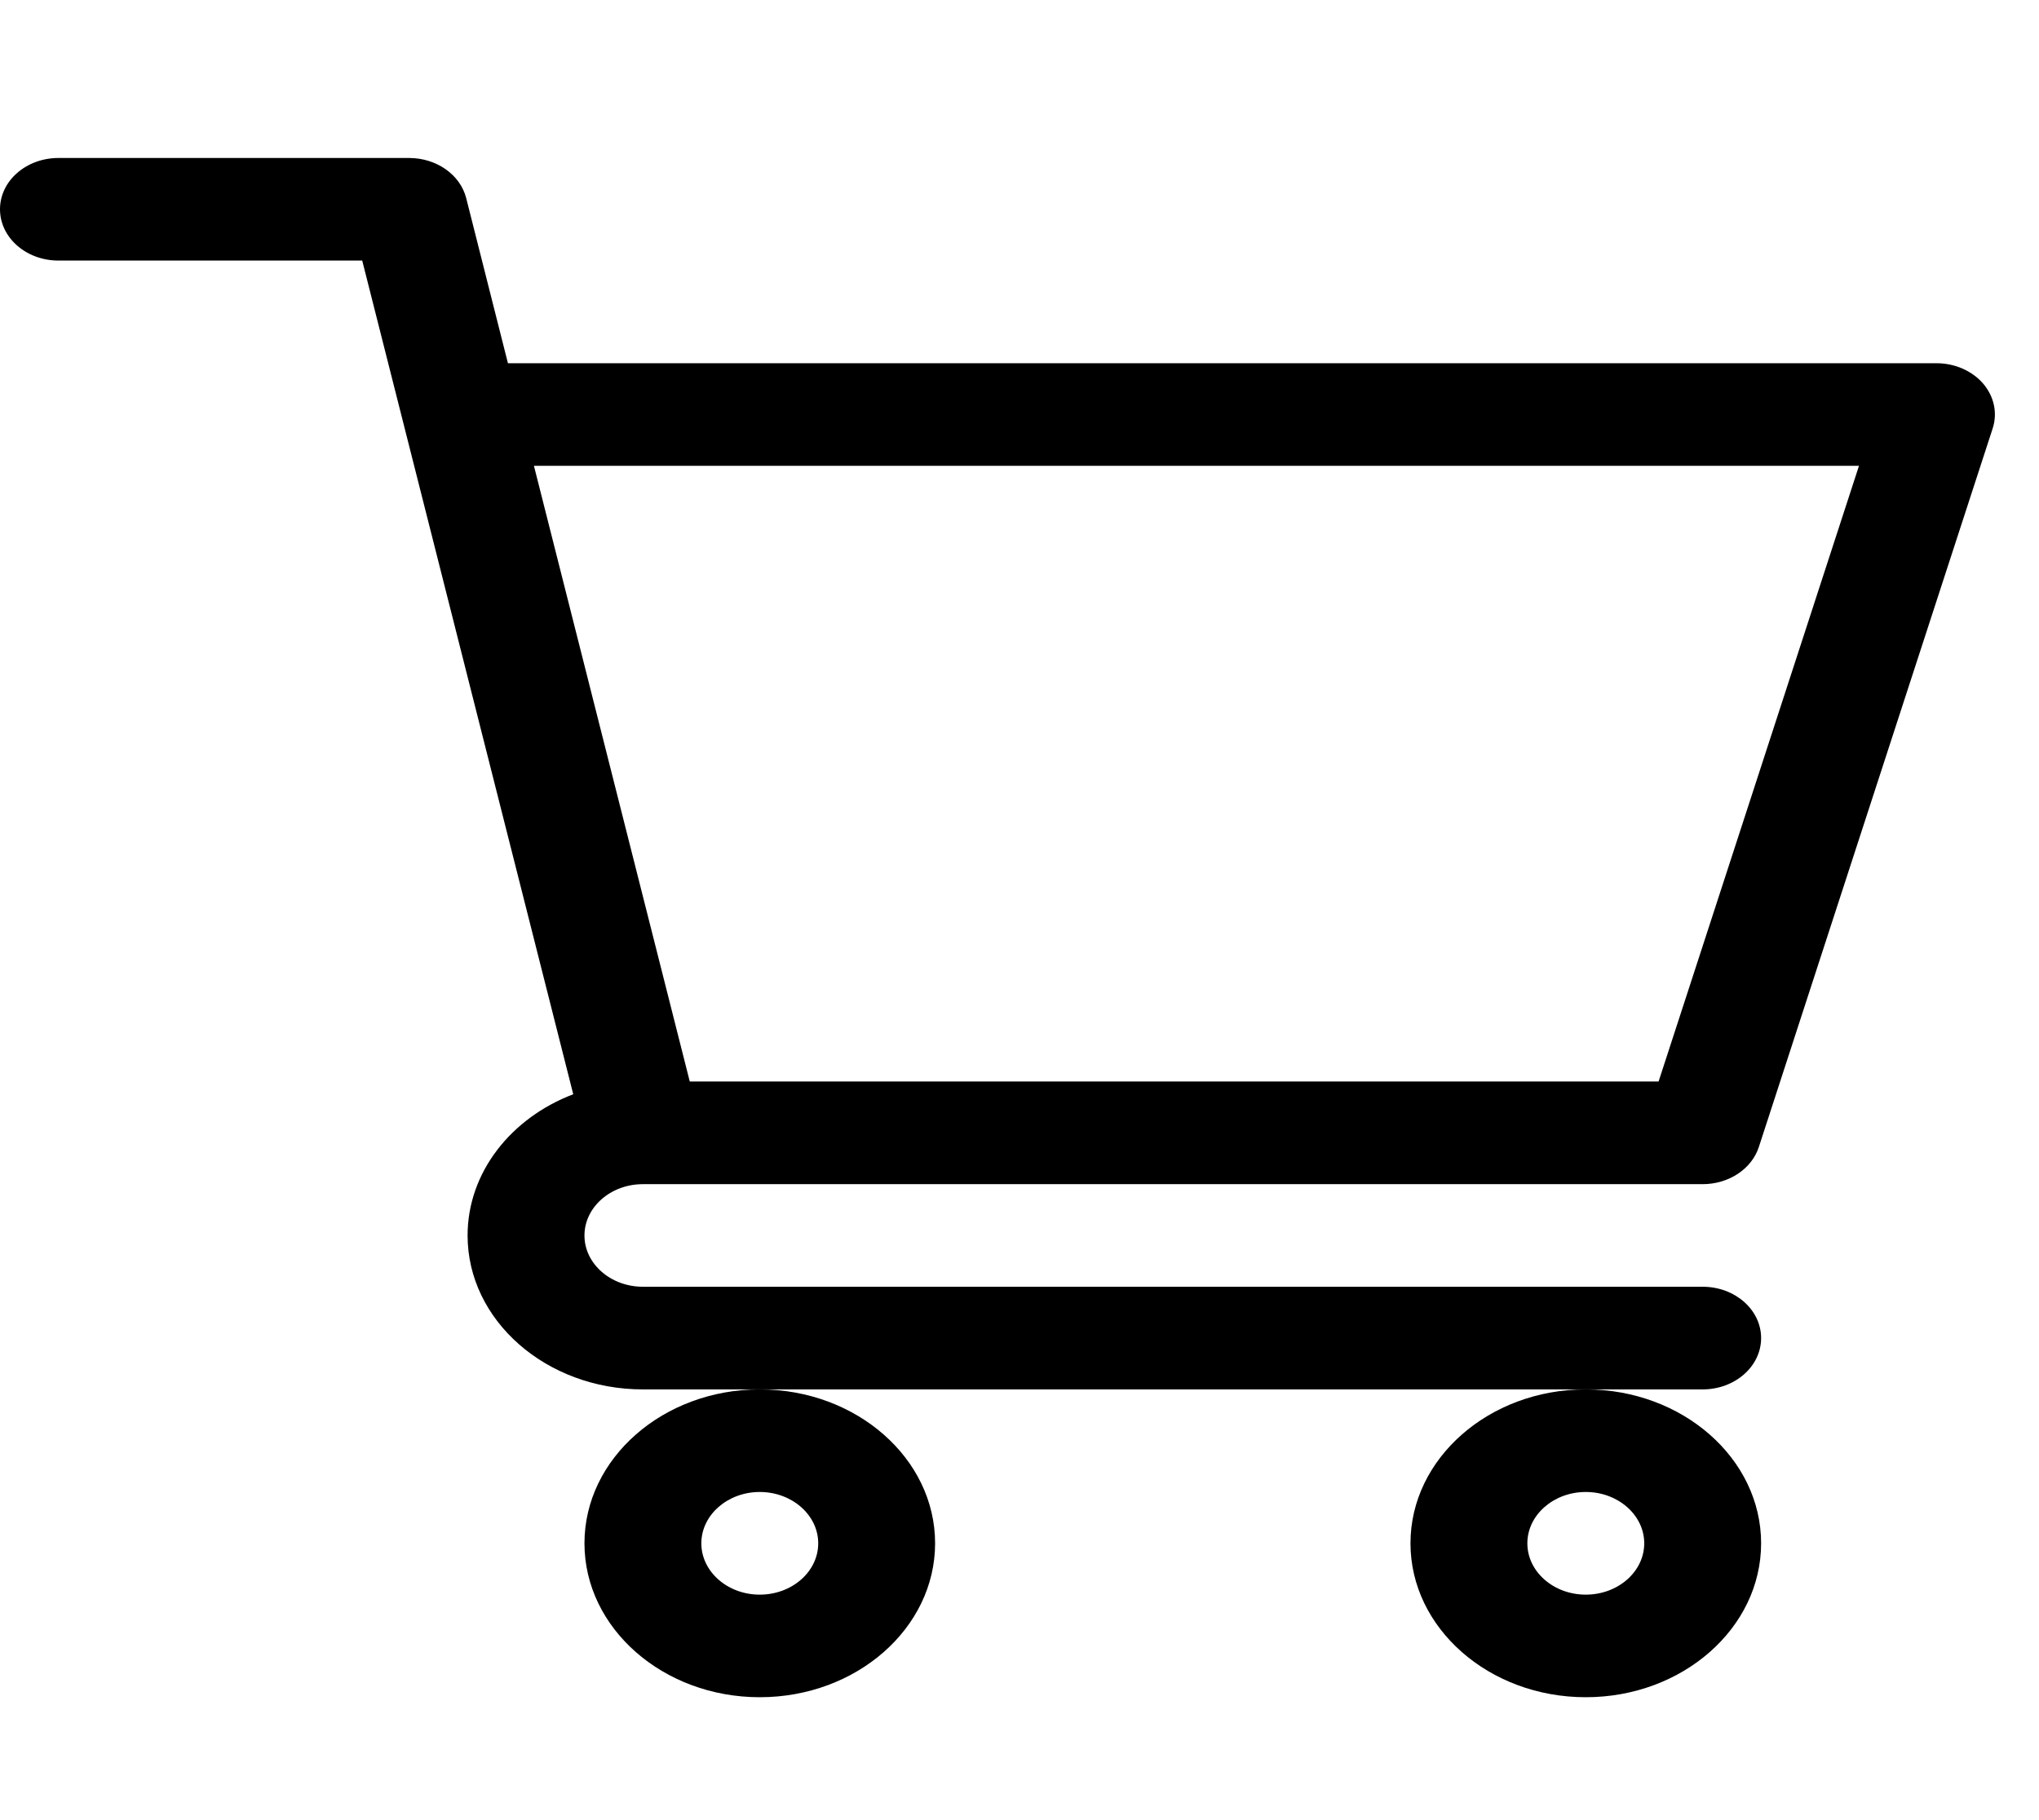 <svg width="28" height="25" viewBox="0 0 28 25" fill="none" xmlns="http://www.w3.org/2000/svg">
<g clip-path="url(#clip0_81_262)">
<path d="M8.826 16.265H8.827C8.828 16.265 8.829 16.265 8.831 16.265H23.381C23.74 16.265 24.055 16.056 24.153 15.754L27.363 5.887C27.433 5.674 27.384 5.446 27.233 5.269C27.081 5.093 26.844 4.989 26.592 4.989H6.975L6.402 2.721C6.32 2.399 5.994 2.17 5.618 2.17H0.803C0.359 2.17 0 2.485 0 2.874C0 3.264 0.359 3.579 0.803 3.579H4.974C5.076 3.981 7.72 14.429 7.872 15.03C7.019 15.355 6.421 16.102 6.421 16.97C6.421 18.136 7.501 19.084 8.828 19.084H23.381C23.825 19.084 24.184 18.768 24.184 18.379C24.184 17.99 23.825 17.674 23.381 17.674H8.828C8.386 17.674 8.026 17.358 8.026 16.97C8.026 16.582 8.385 16.266 8.826 16.265ZM25.528 6.398L22.776 14.855H9.472L7.332 6.398H25.528Z" fill="black"/>
<path d="M8.026 21.198C8.026 22.364 9.106 23.312 10.433 23.312C11.761 23.312 12.841 22.364 12.841 21.198C12.841 20.032 11.761 19.084 10.433 19.084C9.106 19.084 8.026 20.032 8.026 21.198ZM10.433 20.493C10.876 20.493 11.236 20.81 11.236 21.198C11.236 21.587 10.876 21.903 10.433 21.903C9.991 21.903 9.631 21.587 9.631 21.198C9.631 20.81 9.991 20.493 10.433 20.493Z" fill="black"/>
<path d="M19.369 21.198C19.369 22.364 20.449 23.312 21.776 23.312C23.104 23.312 24.184 22.364 24.184 21.198C24.184 20.032 23.104 19.084 21.776 19.084C20.449 19.084 19.369 20.032 19.369 21.198ZM21.776 20.493C22.219 20.493 22.579 20.81 22.579 21.198C22.579 21.587 22.219 21.903 21.776 21.903C21.334 21.903 20.974 21.587 20.974 21.198C20.974 20.81 21.334 20.493 21.776 20.493Z" fill="black"/>
</g>
<defs>
<clipPath id="clip0_81_262">
<rect width="27.394" height="24.056" fill="white" transform="translate(0 0.713)"/>
</clipPath>
</defs>
</svg>
